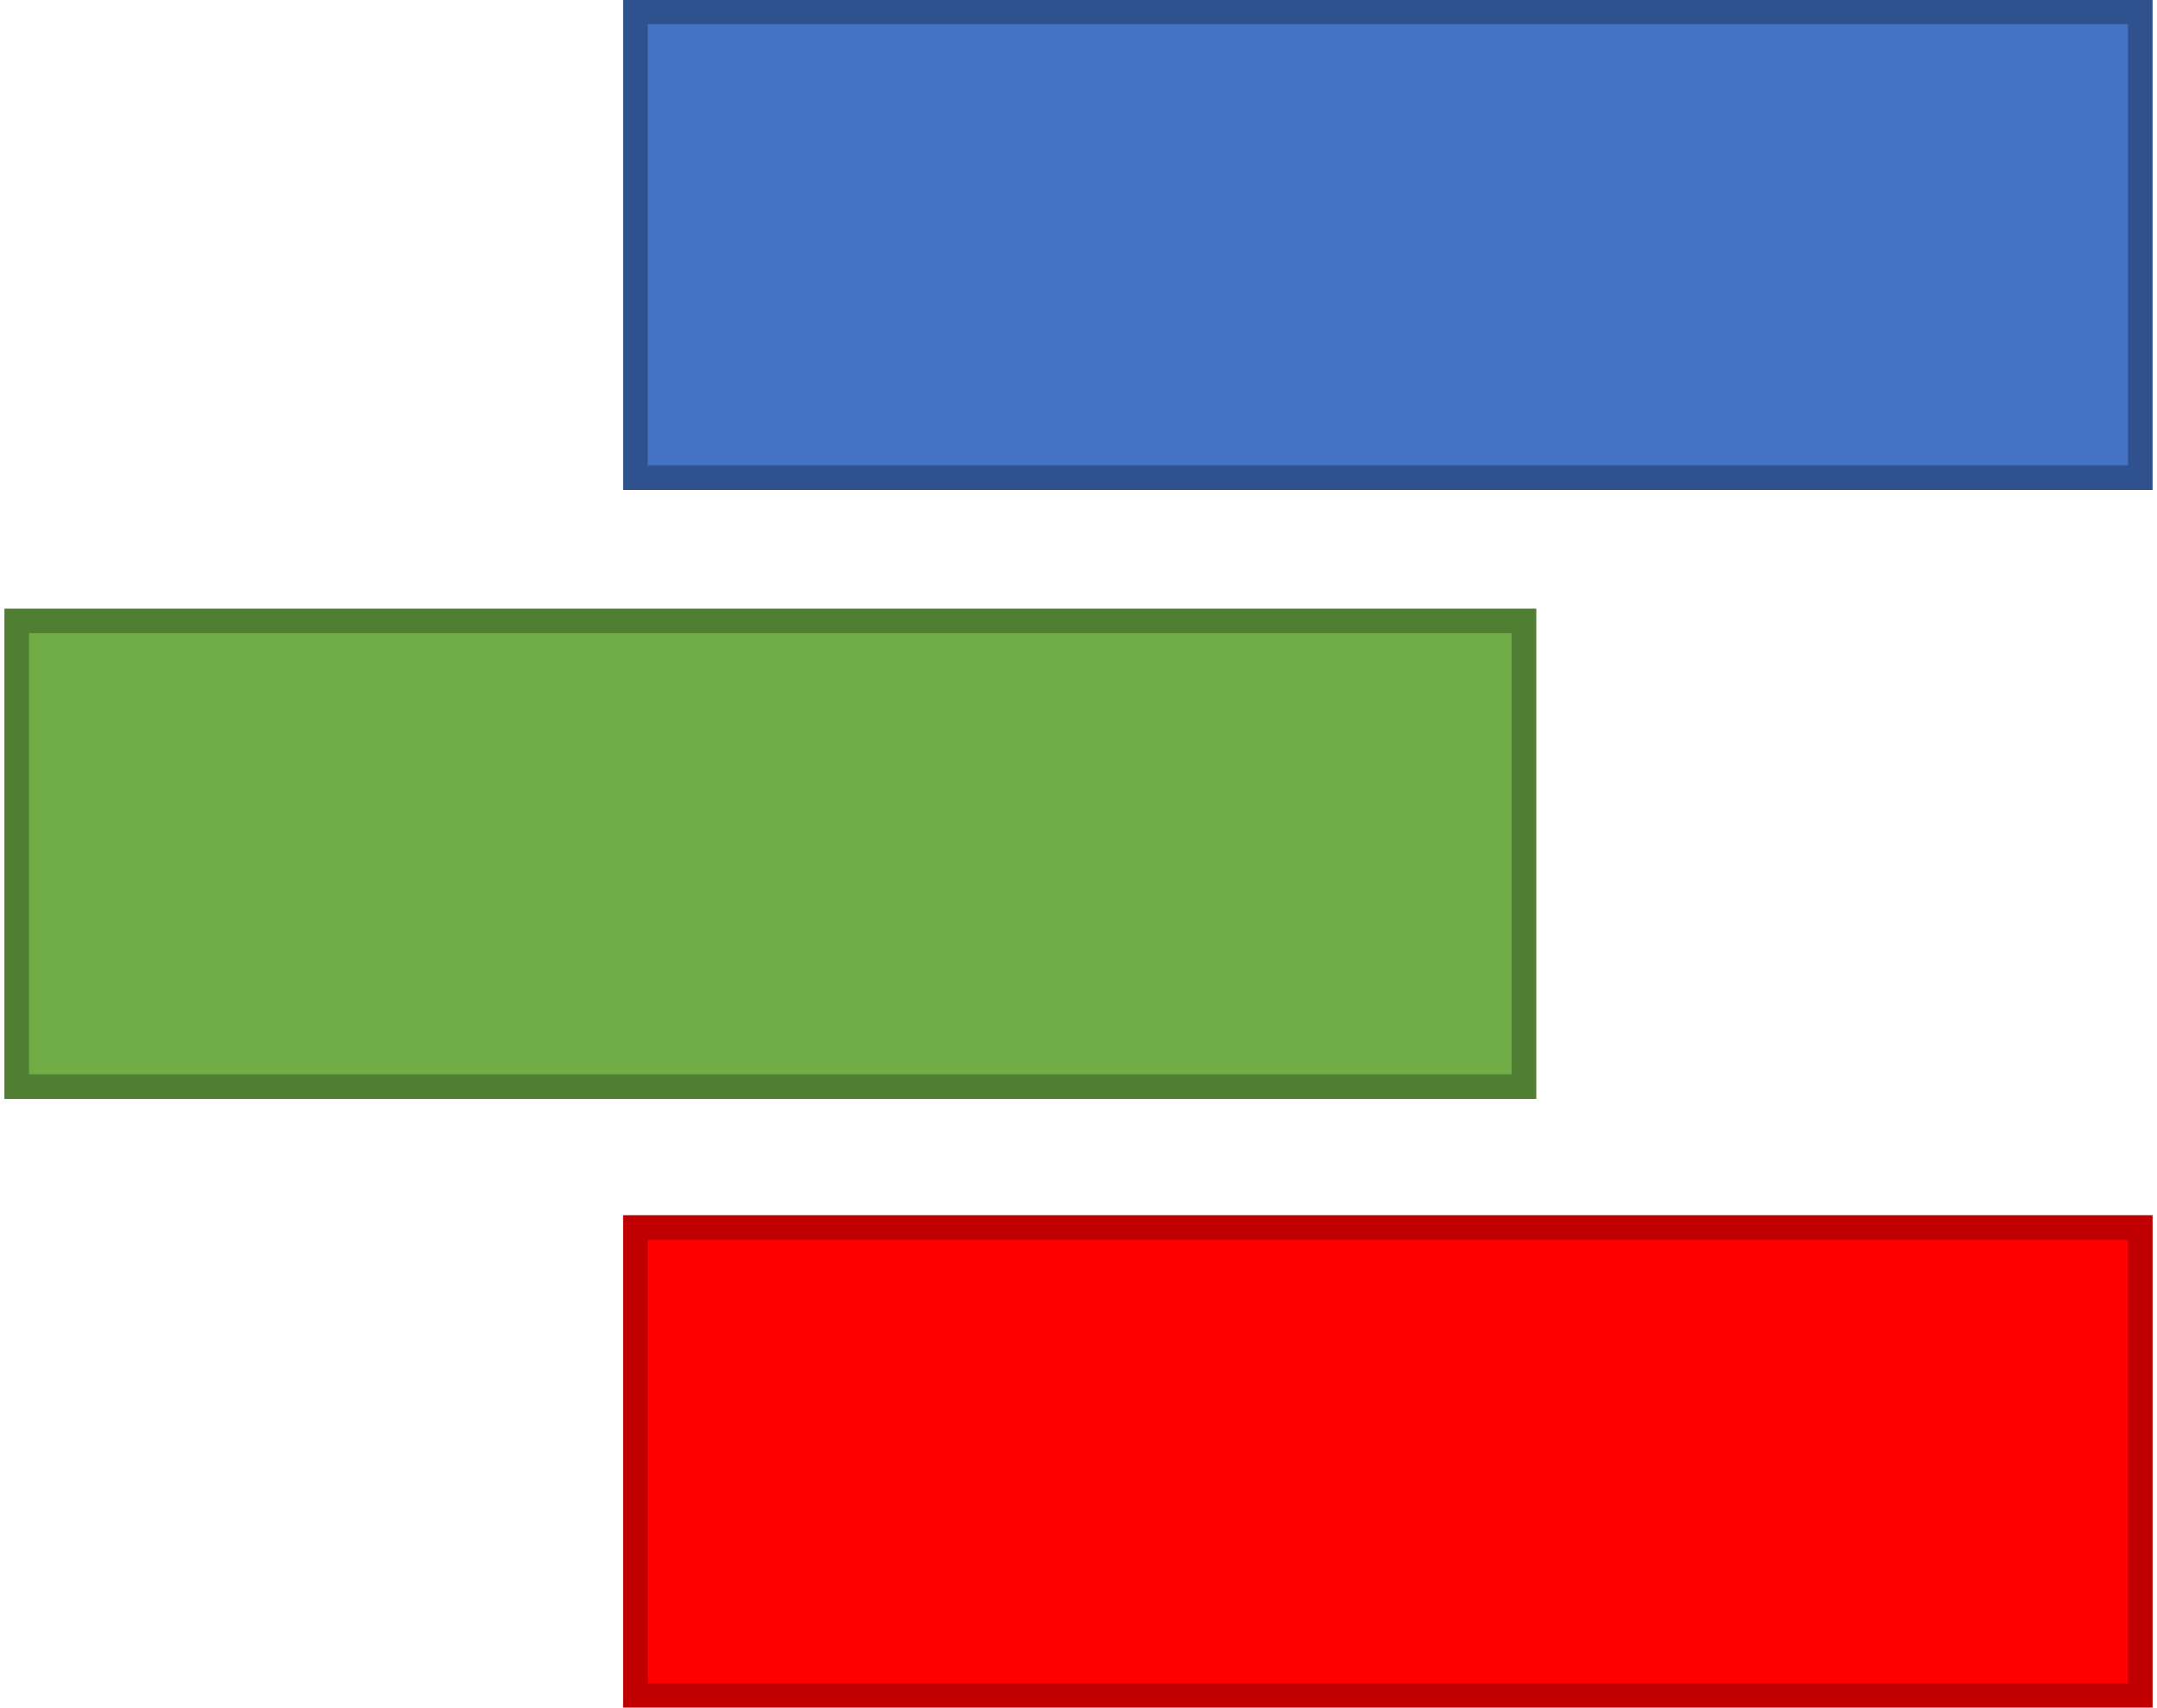 <svg width="903" height="715" xmlns="http://www.w3.org/2000/svg" xmlns:xlink="http://www.w3.org/1999/xlink" xml:space="preserve" overflow="hidden"><defs><clipPath id="clip0"><rect x="1251" y="825" width="903" height="715"/></clipPath></defs><g clip-path="url(#clip0)" transform="translate(-1251 -825)"><rect x="1517" y="1339" width="630" height="196" stroke="#C00000" stroke-width="10.312" stroke-linecap="butt" stroke-linejoin="miter" stroke-miterlimit="8" stroke-opacity="1" fill="#FF0000" fill-opacity="1"/><rect x="1517" y="830" width="630" height="195" stroke="#2F528F" stroke-width="10.312" stroke-linecap="butt" stroke-linejoin="miter" stroke-miterlimit="8" stroke-opacity="1" fill="#4472C4" fill-opacity="1"/><rect x="1258" y="1085" width="631" height="195" stroke="#507E32" stroke-width="10.312" stroke-linecap="butt" stroke-linejoin="miter" stroke-miterlimit="8" stroke-opacity="1" fill="#70AD47" fill-opacity="1"/></g></svg>